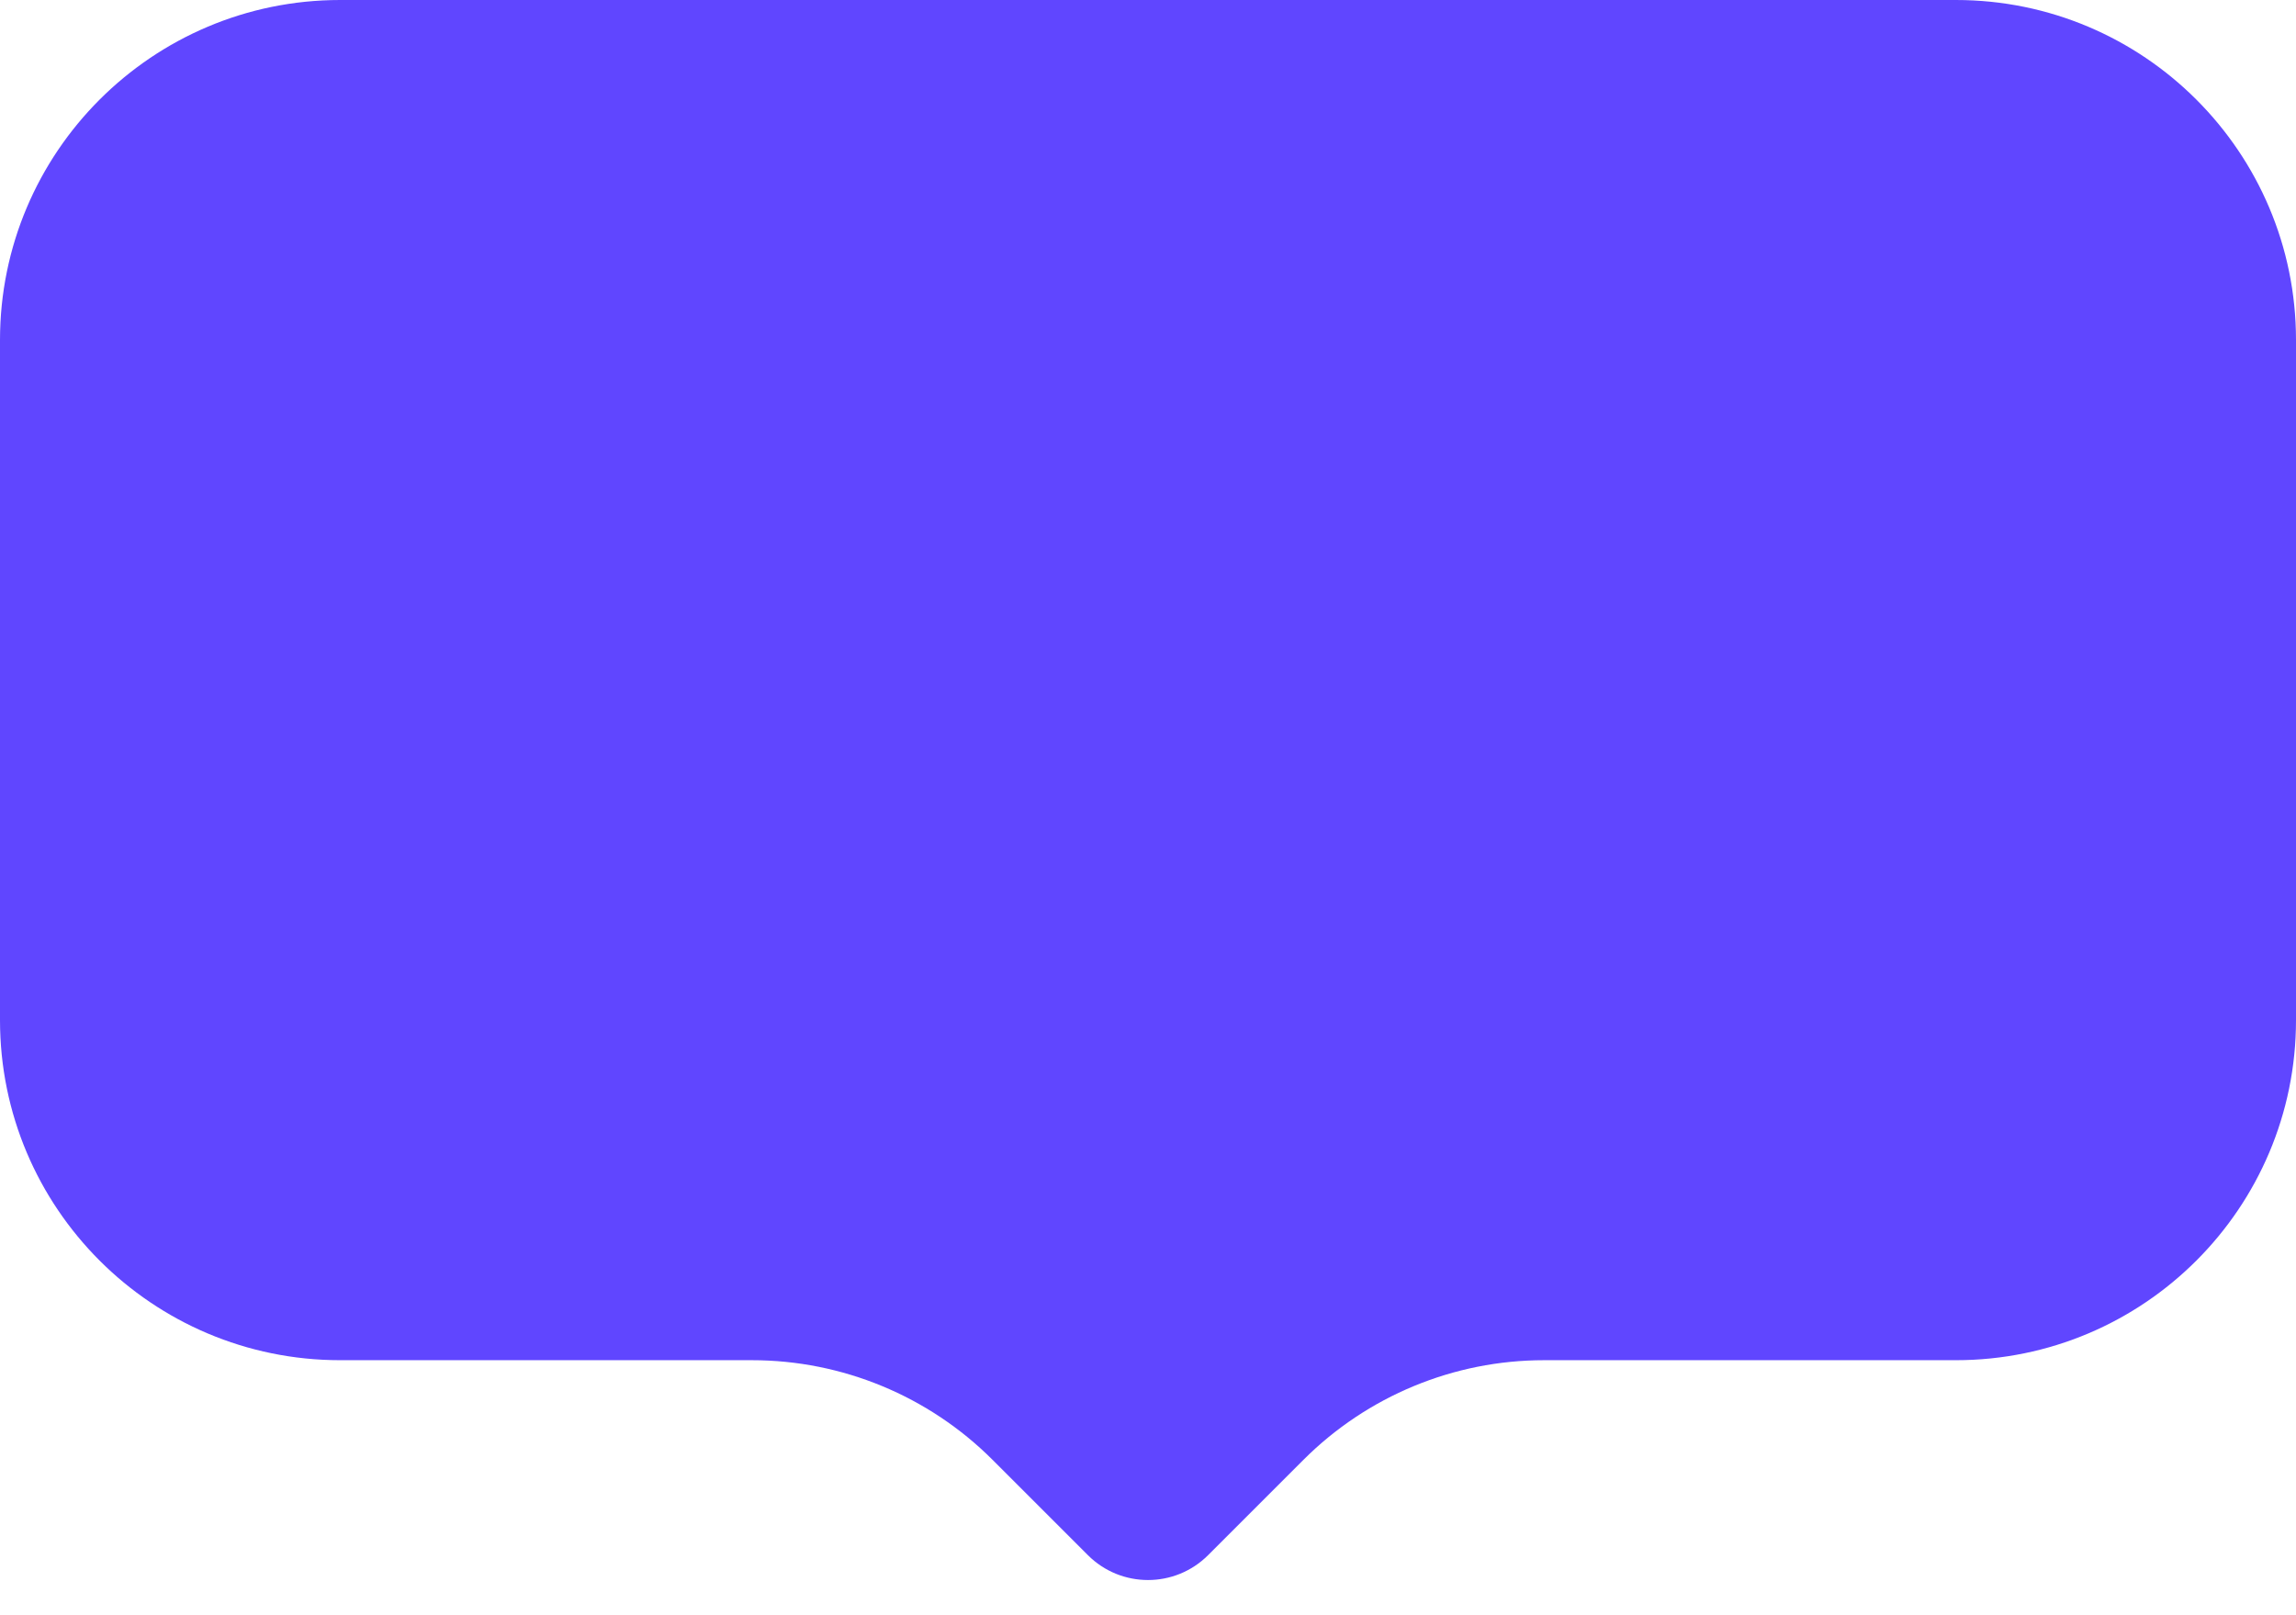 <svg width="54" height="38" viewBox="0 0 54 38" fill="none"
  xmlns="http://www.w3.org/2000/svg">
  <path d="M0 8C0 3.582 3.582 0 8 0L46 0C50.418 0 54 3.582 54 8V24C54 28.418 50.418 32 46 32H36.314C34.192 32 32.157 32.843 30.657 34.343L28.414 36.586C27.633 37.367 26.367 37.367 25.586 36.586L23.343 34.343C21.843 32.843 19.808 32 17.686 32H8C3.582 32 0 28.418 0 24L0 8Z" fill="#6046FF"/>
</svg>